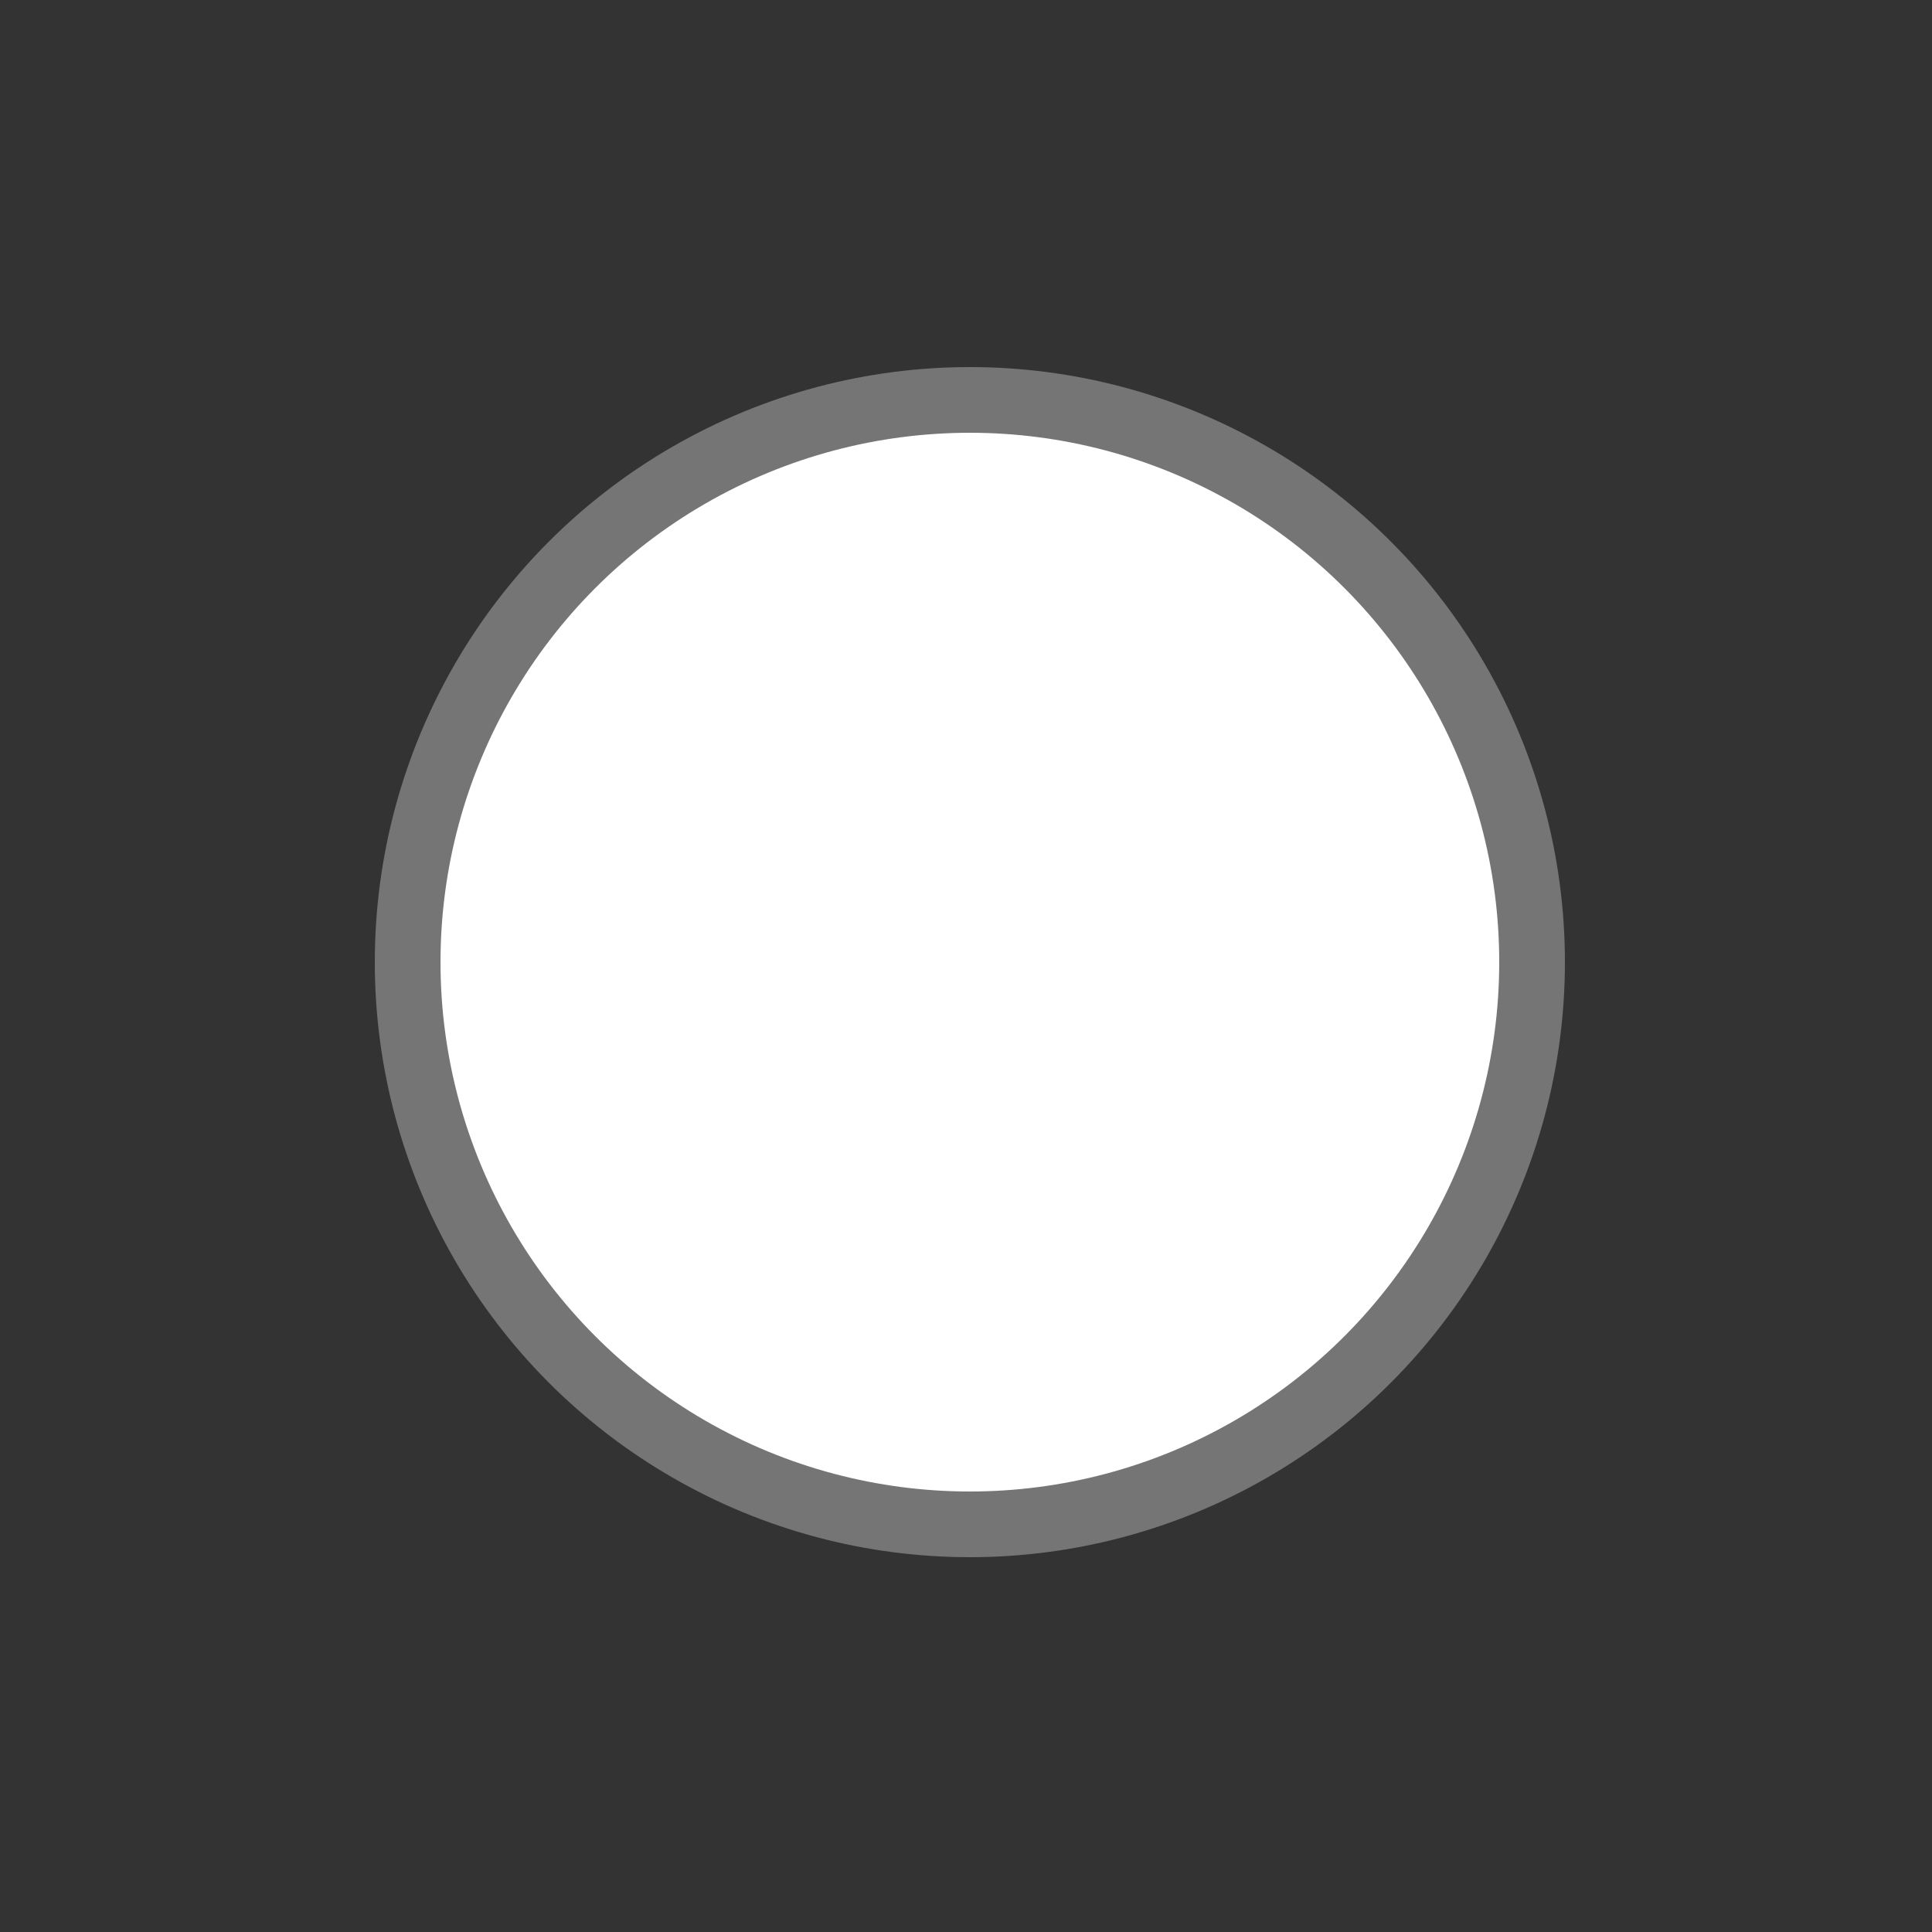 <?xml version="1.0" encoding="utf-8"?>
<!-- Generator: Adobe Illustrator 22.1.0, SVG Export Plug-In . SVG Version: 6.00 Build 0)  -->
<svg version="1.1" id="Layer_1" xmlns="http://www.w3.org/2000/svg" xmlns:xlink="http://www.w3.org/1999/xlink" x="0px" y="0px"
	 viewBox="0 0 50 50" style="enable-background:new 0 0 50 50;" xml:space="preserve">
<rect x="0" y="0" width="50" height="50" fill="#333333" stroke="none"/>
<style type="text/css">
	.st0{opacity:0.37;fill:#E5E5E5;}
	.st1{fill:#FFFFFF;}
</style>
<circle class="st0" cx="25.1" cy="24.9" r="15.4"/>
<circle class="st1" cx="25.1" cy="24.9" r="13.7"/>
</svg>
